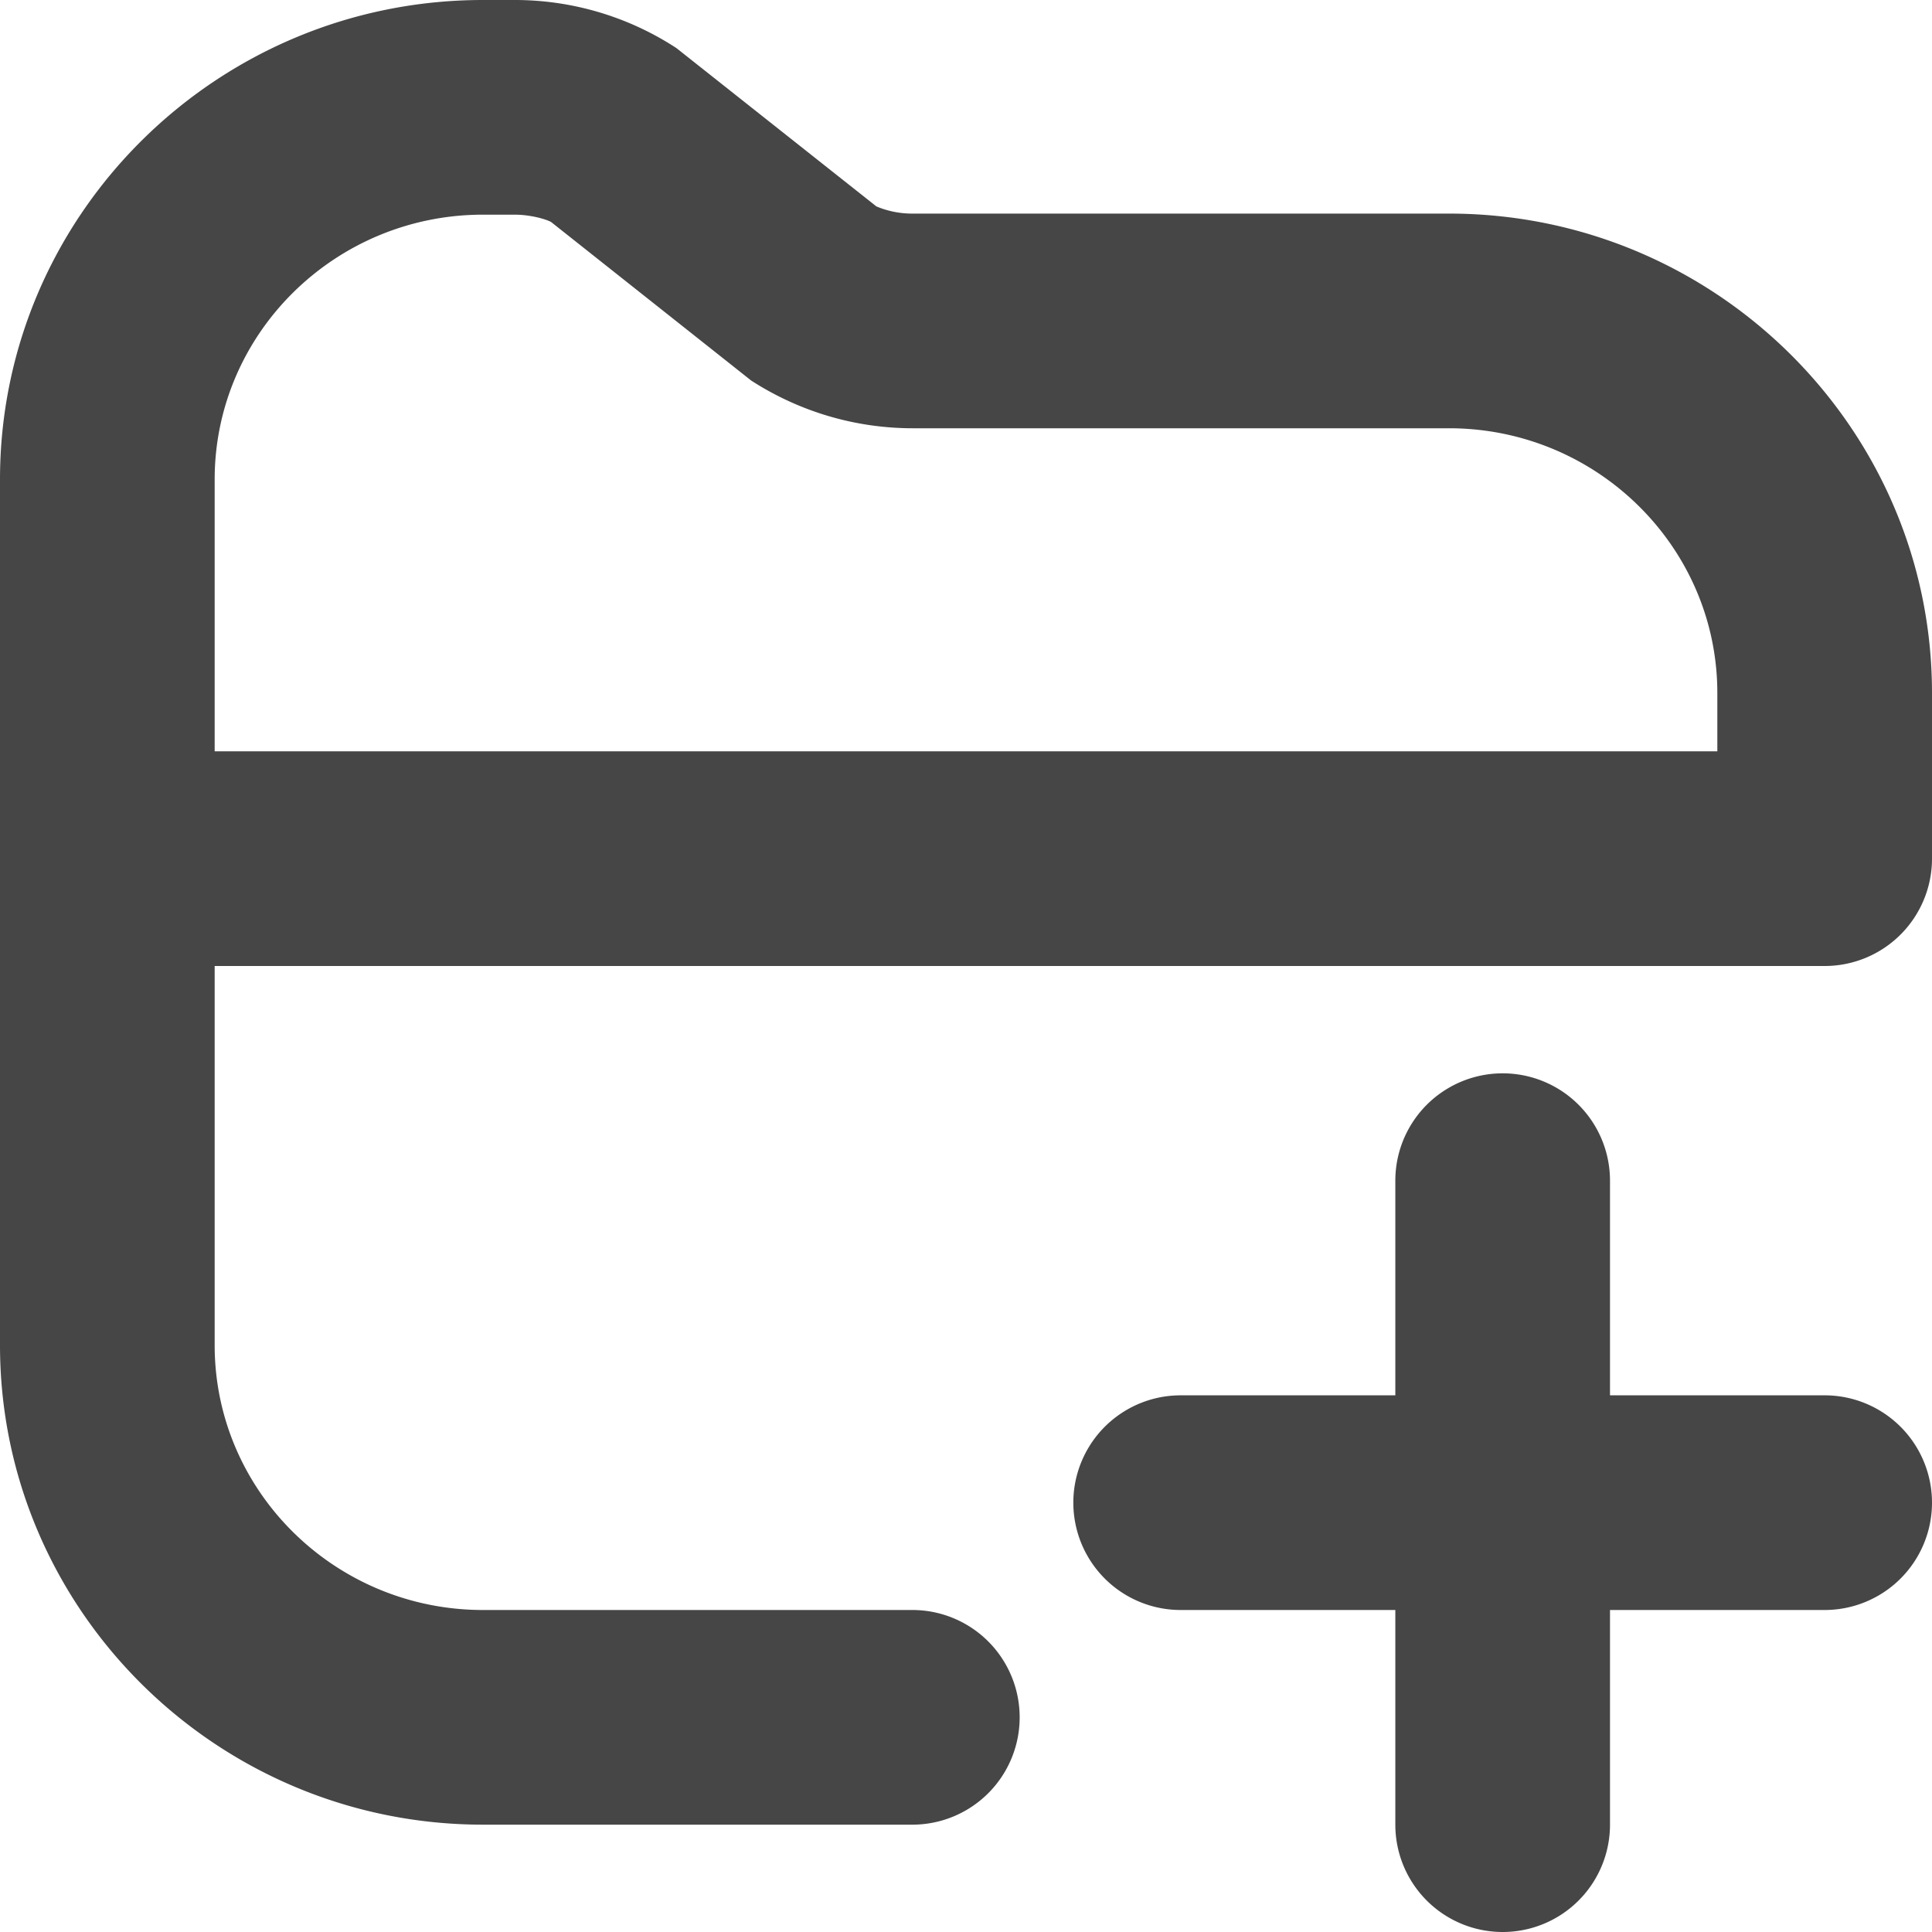 <svg xmlns="http://www.w3.org/2000/svg" width="18" height="18" viewBox="0 0 18 18"><path d="M13.5 1.99H8.504a.86.86 0 0 1-.339-.067L6.302.448A2.752 2.752 0 0 0 4.794 0H4.5C2.019 0 0 2.004 0 4.467v8.066C0 14.996 2.019 17 4.5 17h4a1 1 0 1 0 0-2h-4C3.122 15 2 13.894 2 12.533V9h15a1 1 0 0 0 1-1V6.457c0-2.463-2.019-4.467-4.5-4.467ZM16 7H2V4.467C2 3.107 3.122 2 4.5 2h.294c.149 0 .292.042.34.068l1.864 1.477c.449.29.97.445 1.506.445H13.5c1.378 0 2.5 1.107 2.5 2.467V7Z" fill="#464646"/><path d="M17 13h-2v-2a1 1 0 1 0-2 0v2h-2a1 1 0 1 0 0 2h2v2a1 1 0 1 0 2 0v-2h2a1 1 0 1 0 0-2Z" fill="#464646"/></svg>